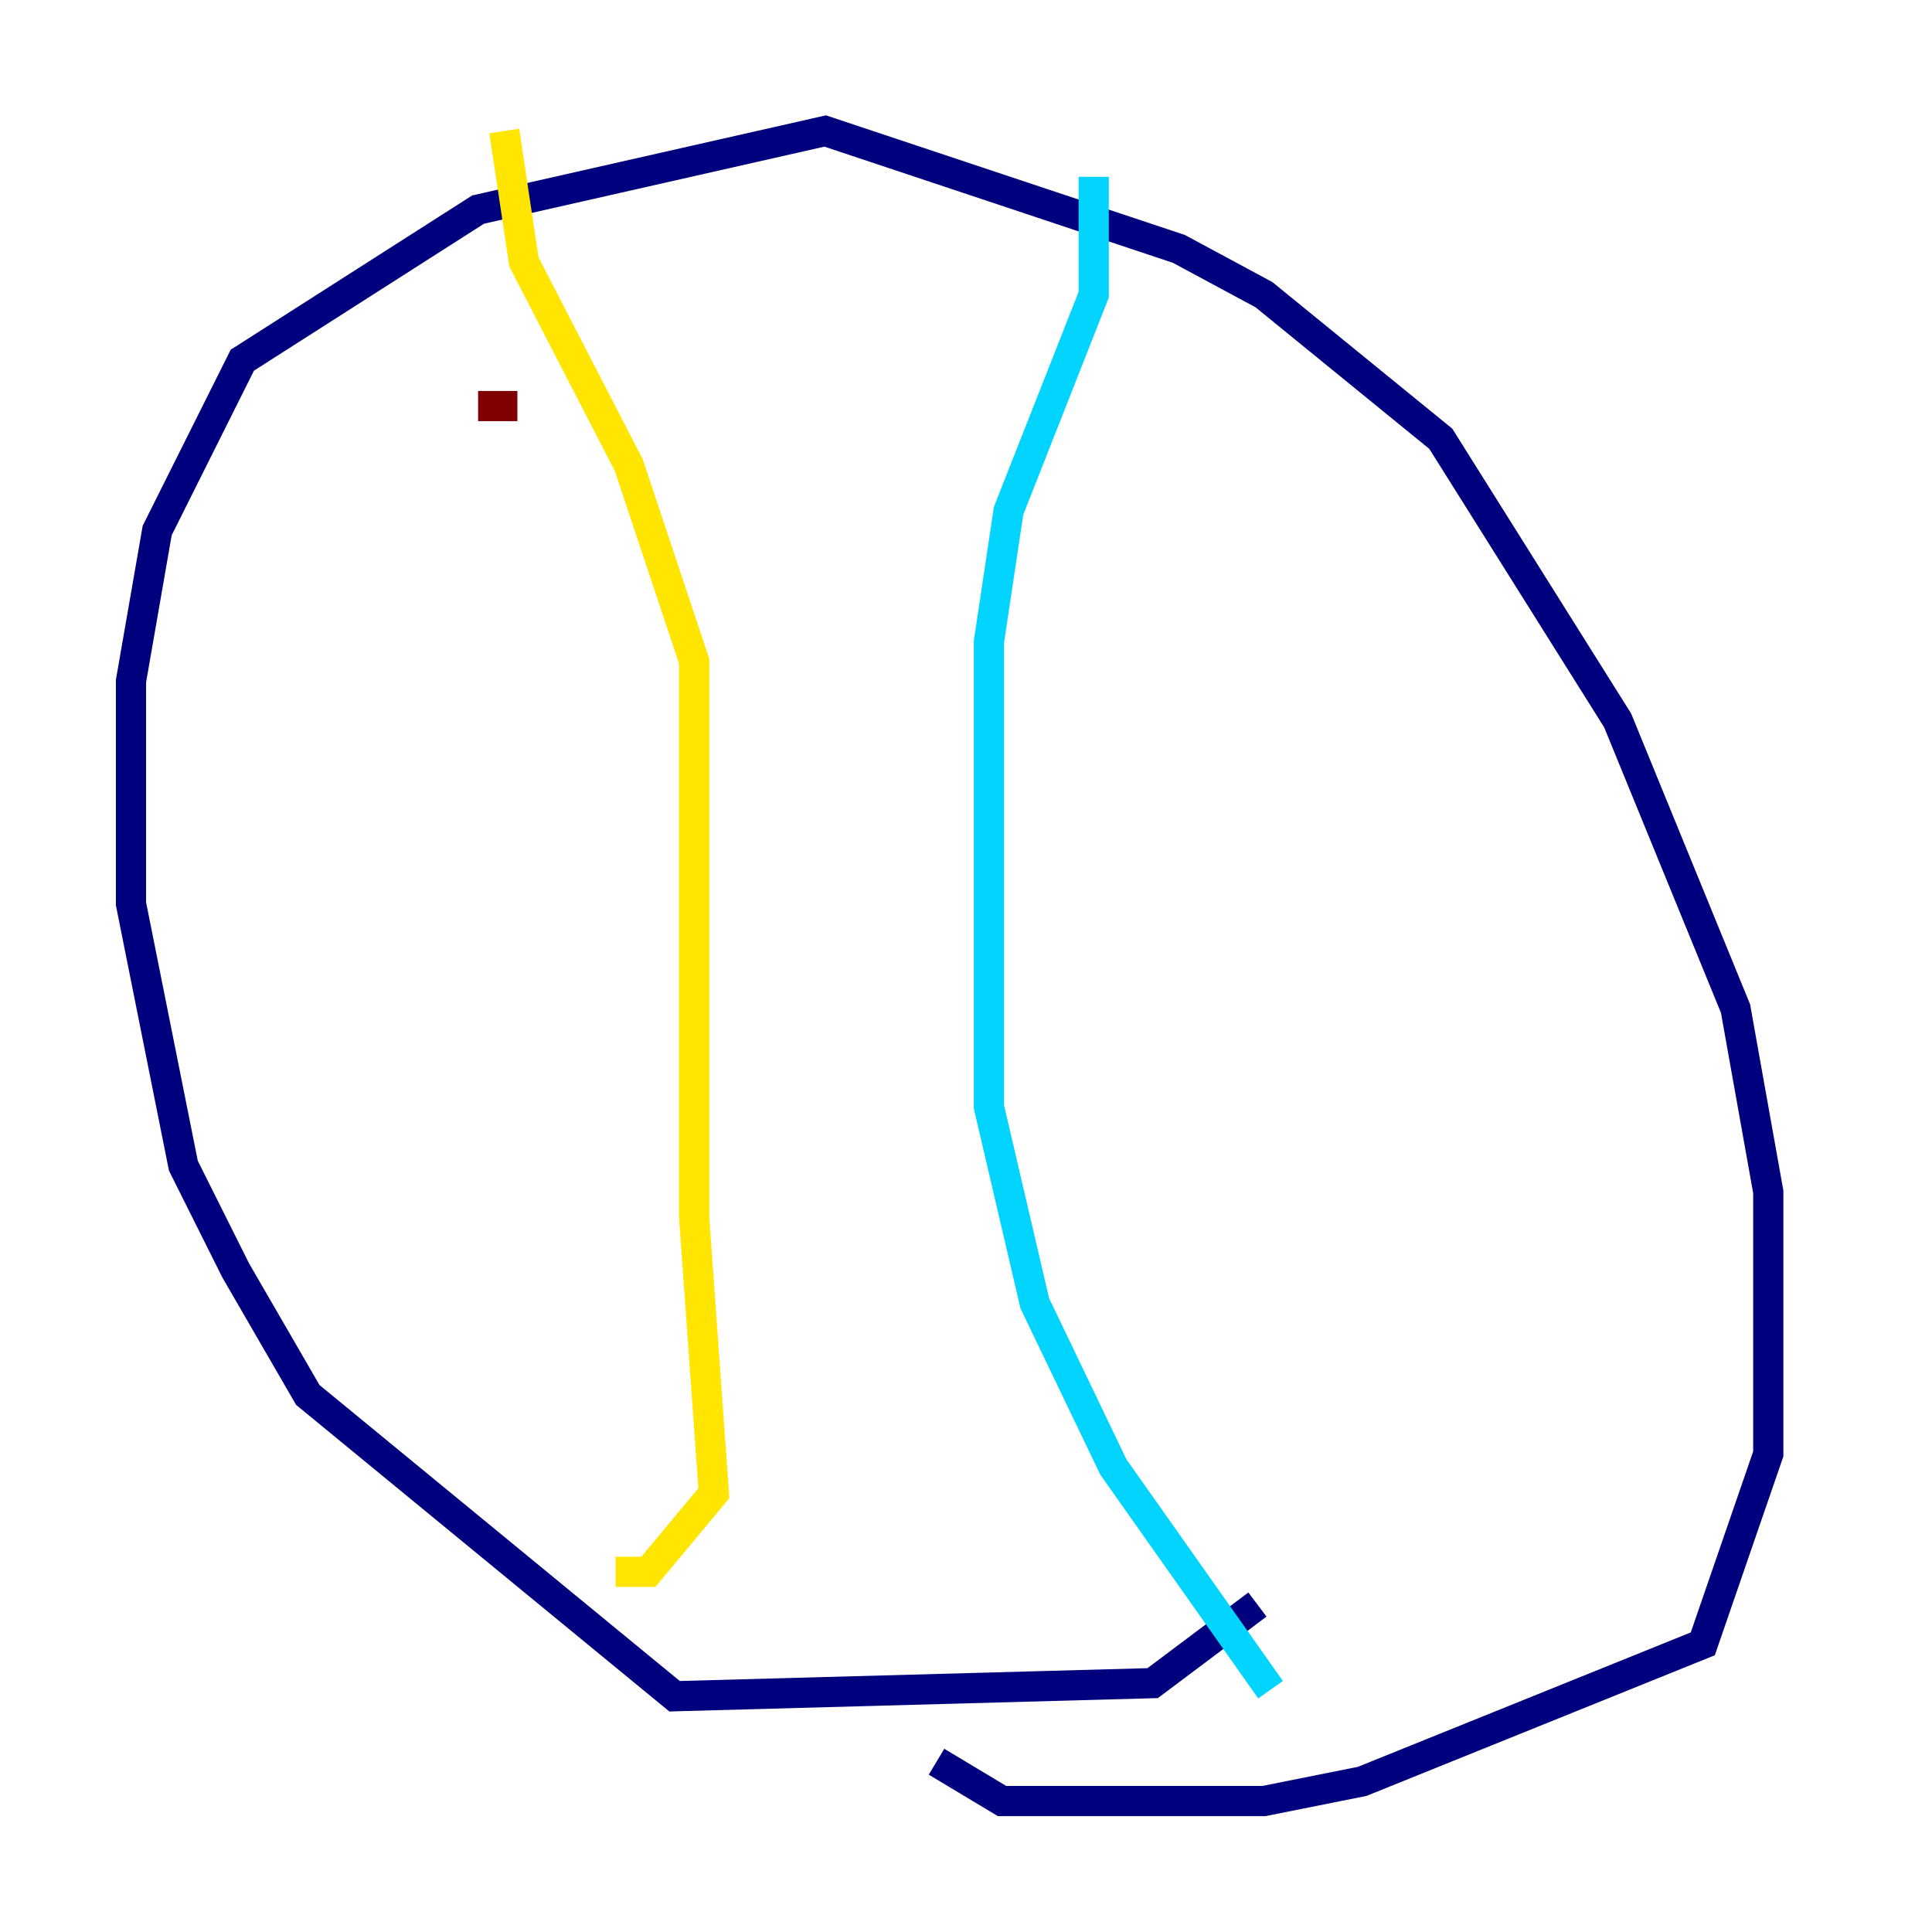 <?xml version="1.0" encoding="utf-8" ?>
<svg baseProfile="tiny" height="128" version="1.2" viewBox="0,0,128,128" width="128" xmlns="http://www.w3.org/2000/svg" xmlns:ev="http://www.w3.org/2001/xml-events" xmlns:xlink="http://www.w3.org/1999/xlink"><defs /><polyline fill="none" points="83.308,106.305 76.366,111.512 44.691,112.38 20.393,92.42 15.62,84.176 12.149,77.234 8.678,59.878 8.678,45.125 10.414,35.146 16.054,23.864 31.675,13.885 54.671,8.678 78.102,16.488 83.742,19.525 95.458,29.071 107.173,47.729 114.983,66.82 117.153,78.969 117.153,96.325 112.814,108.909 90.251,118.02 83.742,119.322 66.386,119.322 62.047,116.719" stroke="#00007f" stroke-width="2" /><polyline fill="none" points="72.461,11.715 72.461,19.525 66.82,33.844 65.519,42.522 65.519,73.329 68.556,86.346 73.763,97.193 84.176,111.946" stroke="#00d4ff" stroke-width="2" /><polyline fill="none" points="33.41,8.678 34.712,17.356 41.654,30.807 45.993,43.824 45.993,80.705 47.295,98.929 42.956,104.136 40.786,104.136" stroke="#ffe500" stroke-width="2" /><polyline fill="none" points="34.278,26.902 31.675,26.902" stroke="#7f0000" stroke-width="2" /></svg>